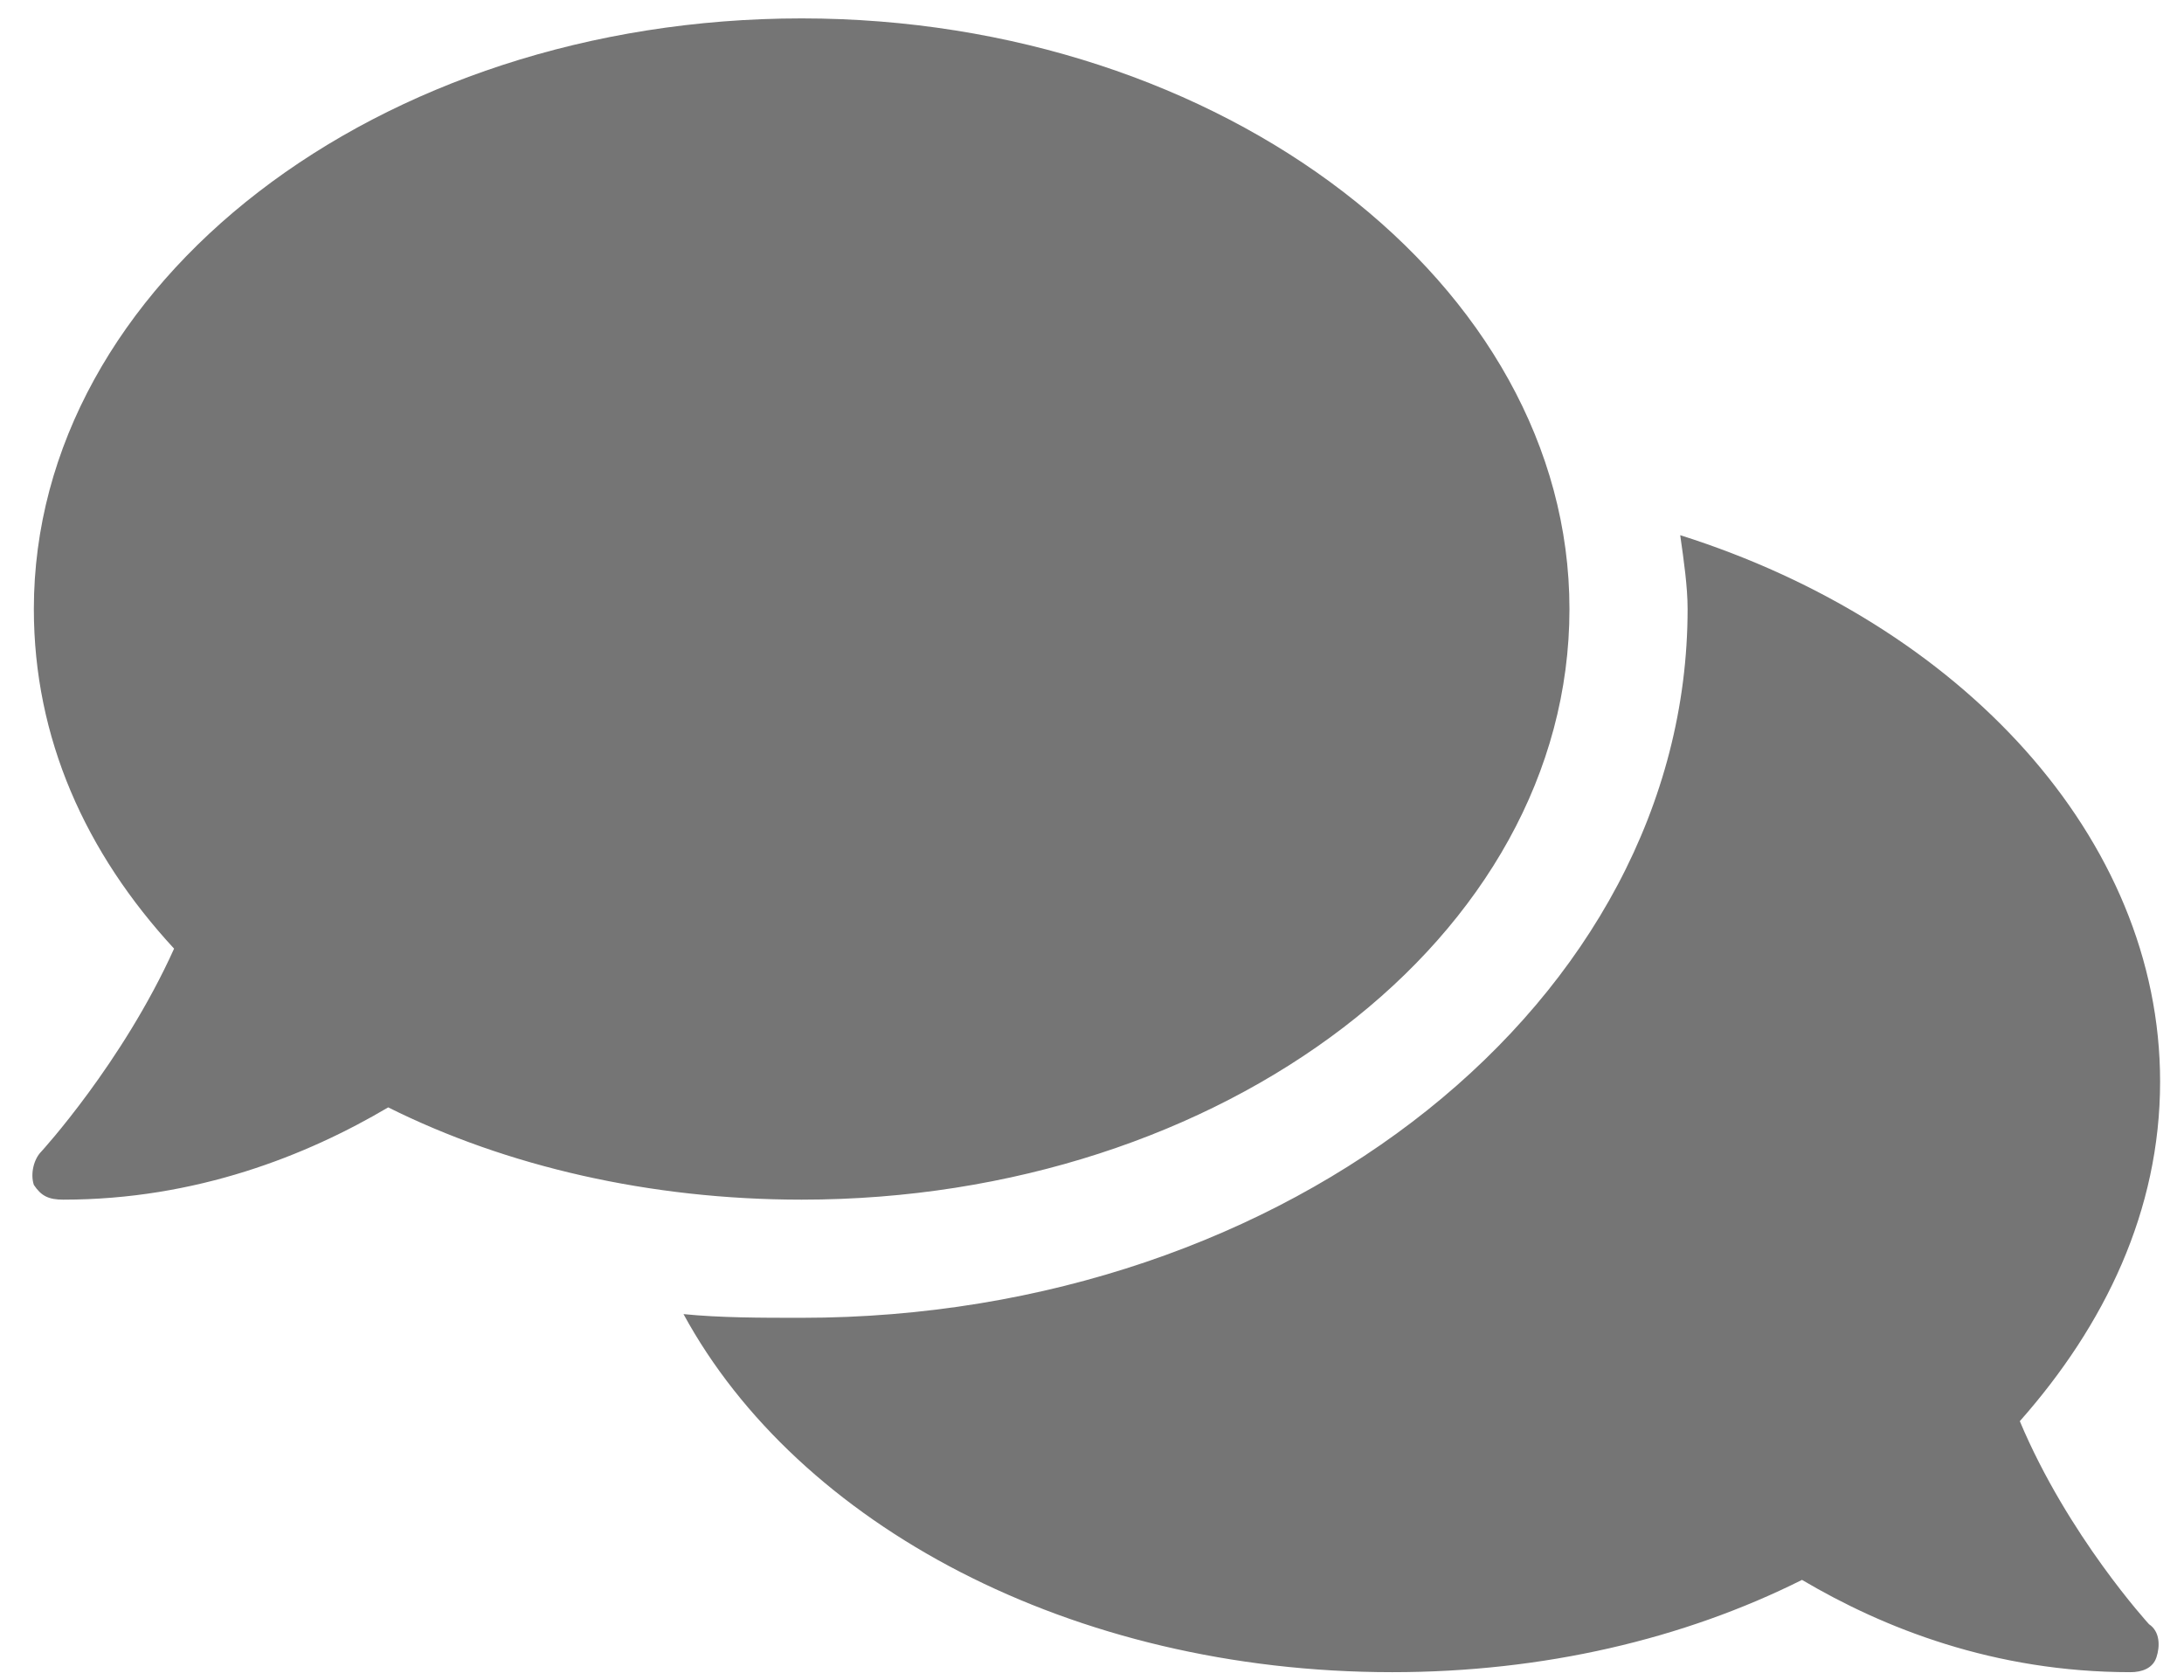 <svg width="52" height="40" viewBox="0 0 52 40" fill="none" xmlns="http://www.w3.org/2000/svg">
<path d="M37.368 14.5C37.368 6.766 29.106 0.438 19.087 0.438C8.979 0.438 0.806 6.766 0.806 14.5C0.806 17.576 2.036 20.301 4.145 22.586C2.915 25.311 0.981 27.42 0.981 27.42C0.806 27.596 0.718 27.947 0.806 28.211C0.981 28.475 1.157 28.562 1.509 28.562C4.673 28.562 7.31 27.508 9.243 26.365C12.056 27.771 15.483 28.562 19.087 28.562C29.106 28.562 37.368 22.322 37.368 14.5ZM48.091 33.836C50.112 31.551 51.431 28.826 51.431 25.75C51.431 19.949 46.684 14.852 40.005 12.742C40.093 13.357 40.181 13.973 40.181 14.5C40.181 23.816 30.688 31.375 19.087 31.375C18.12 31.375 17.153 31.375 16.274 31.287C18.999 36.297 25.503 39.812 33.149 39.812C36.753 39.812 40.093 39.022 42.905 37.615C44.839 38.758 47.475 39.812 50.727 39.812C50.991 39.812 51.255 39.725 51.343 39.461C51.431 39.197 51.431 38.846 51.167 38.67C51.167 38.67 49.233 36.56 48.091 33.836Z" fill="#757575"/>
</svg>

